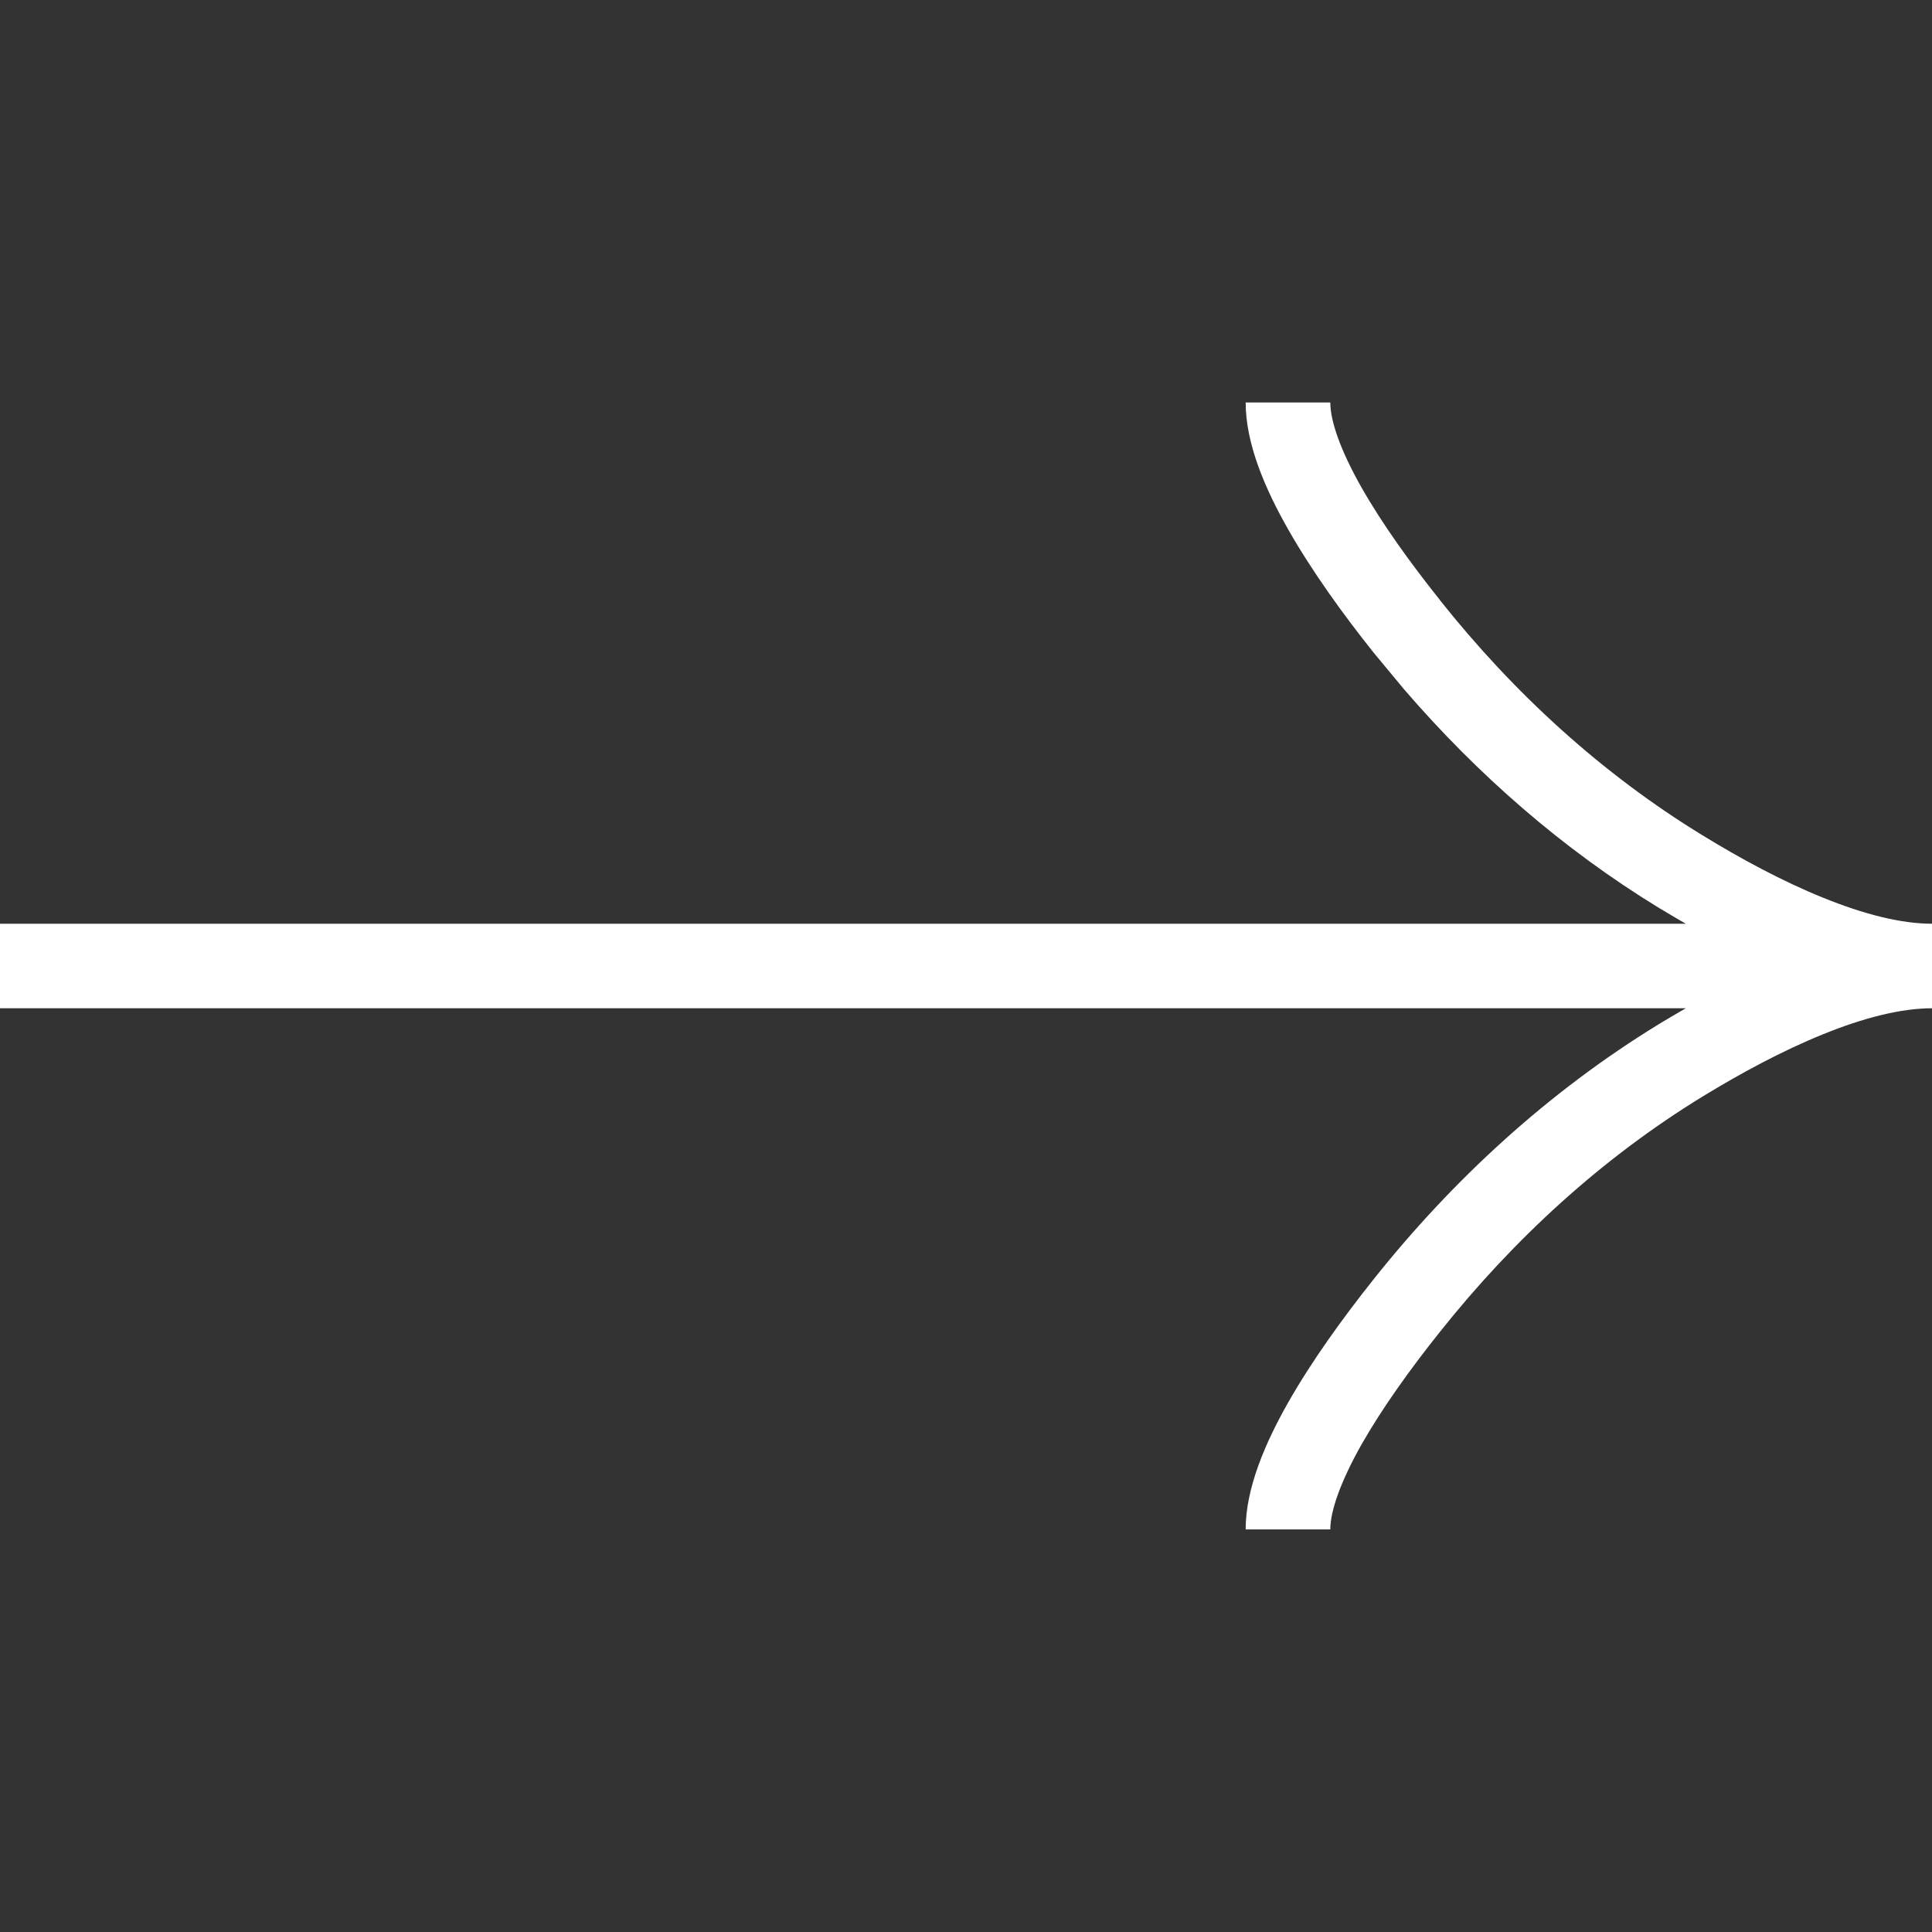<svg width="16" height="16" viewBox="0 0 16 16" fill="none" xmlns="http://www.w3.org/2000/svg">
<rect x="0" y="0" width="16" height="16" fill="#333333" stroke="none"/>
<path d="M11.017 3.333C11.017 3.485 11.099 3.726 11.277 4.04C11.449 4.342 11.682 4.665 11.924 4.968V4.969C12.537 5.741 13.267 6.409 14.1 6.918C14.416 7.112 14.761 7.298 15.097 7.434C15.436 7.572 15.745 7.65 16 7.65V8.35C15.745 8.35 15.435 8.428 15.096 8.566C14.76 8.702 14.416 8.888 14.1 9.081C13.267 9.591 12.537 10.26 11.924 11.031C11.682 11.334 11.449 11.658 11.277 11.96C11.099 12.275 11.017 12.516 11.017 12.666H10.316C10.316 12.324 10.479 11.948 10.668 11.615C10.865 11.268 11.123 10.912 11.376 10.594C12.034 9.767 12.825 9.041 13.734 8.484C13.808 8.439 13.884 8.394 13.961 8.35H0V7.65H13.961C13.884 7.605 13.808 7.561 13.734 7.516C12.938 7.029 12.234 6.412 11.629 5.71L11.376 5.405C11.123 5.088 10.866 4.732 10.669 4.386C10.479 4.052 10.316 3.677 10.316 3.333H11.017Z" fill="white"/>
</svg>
